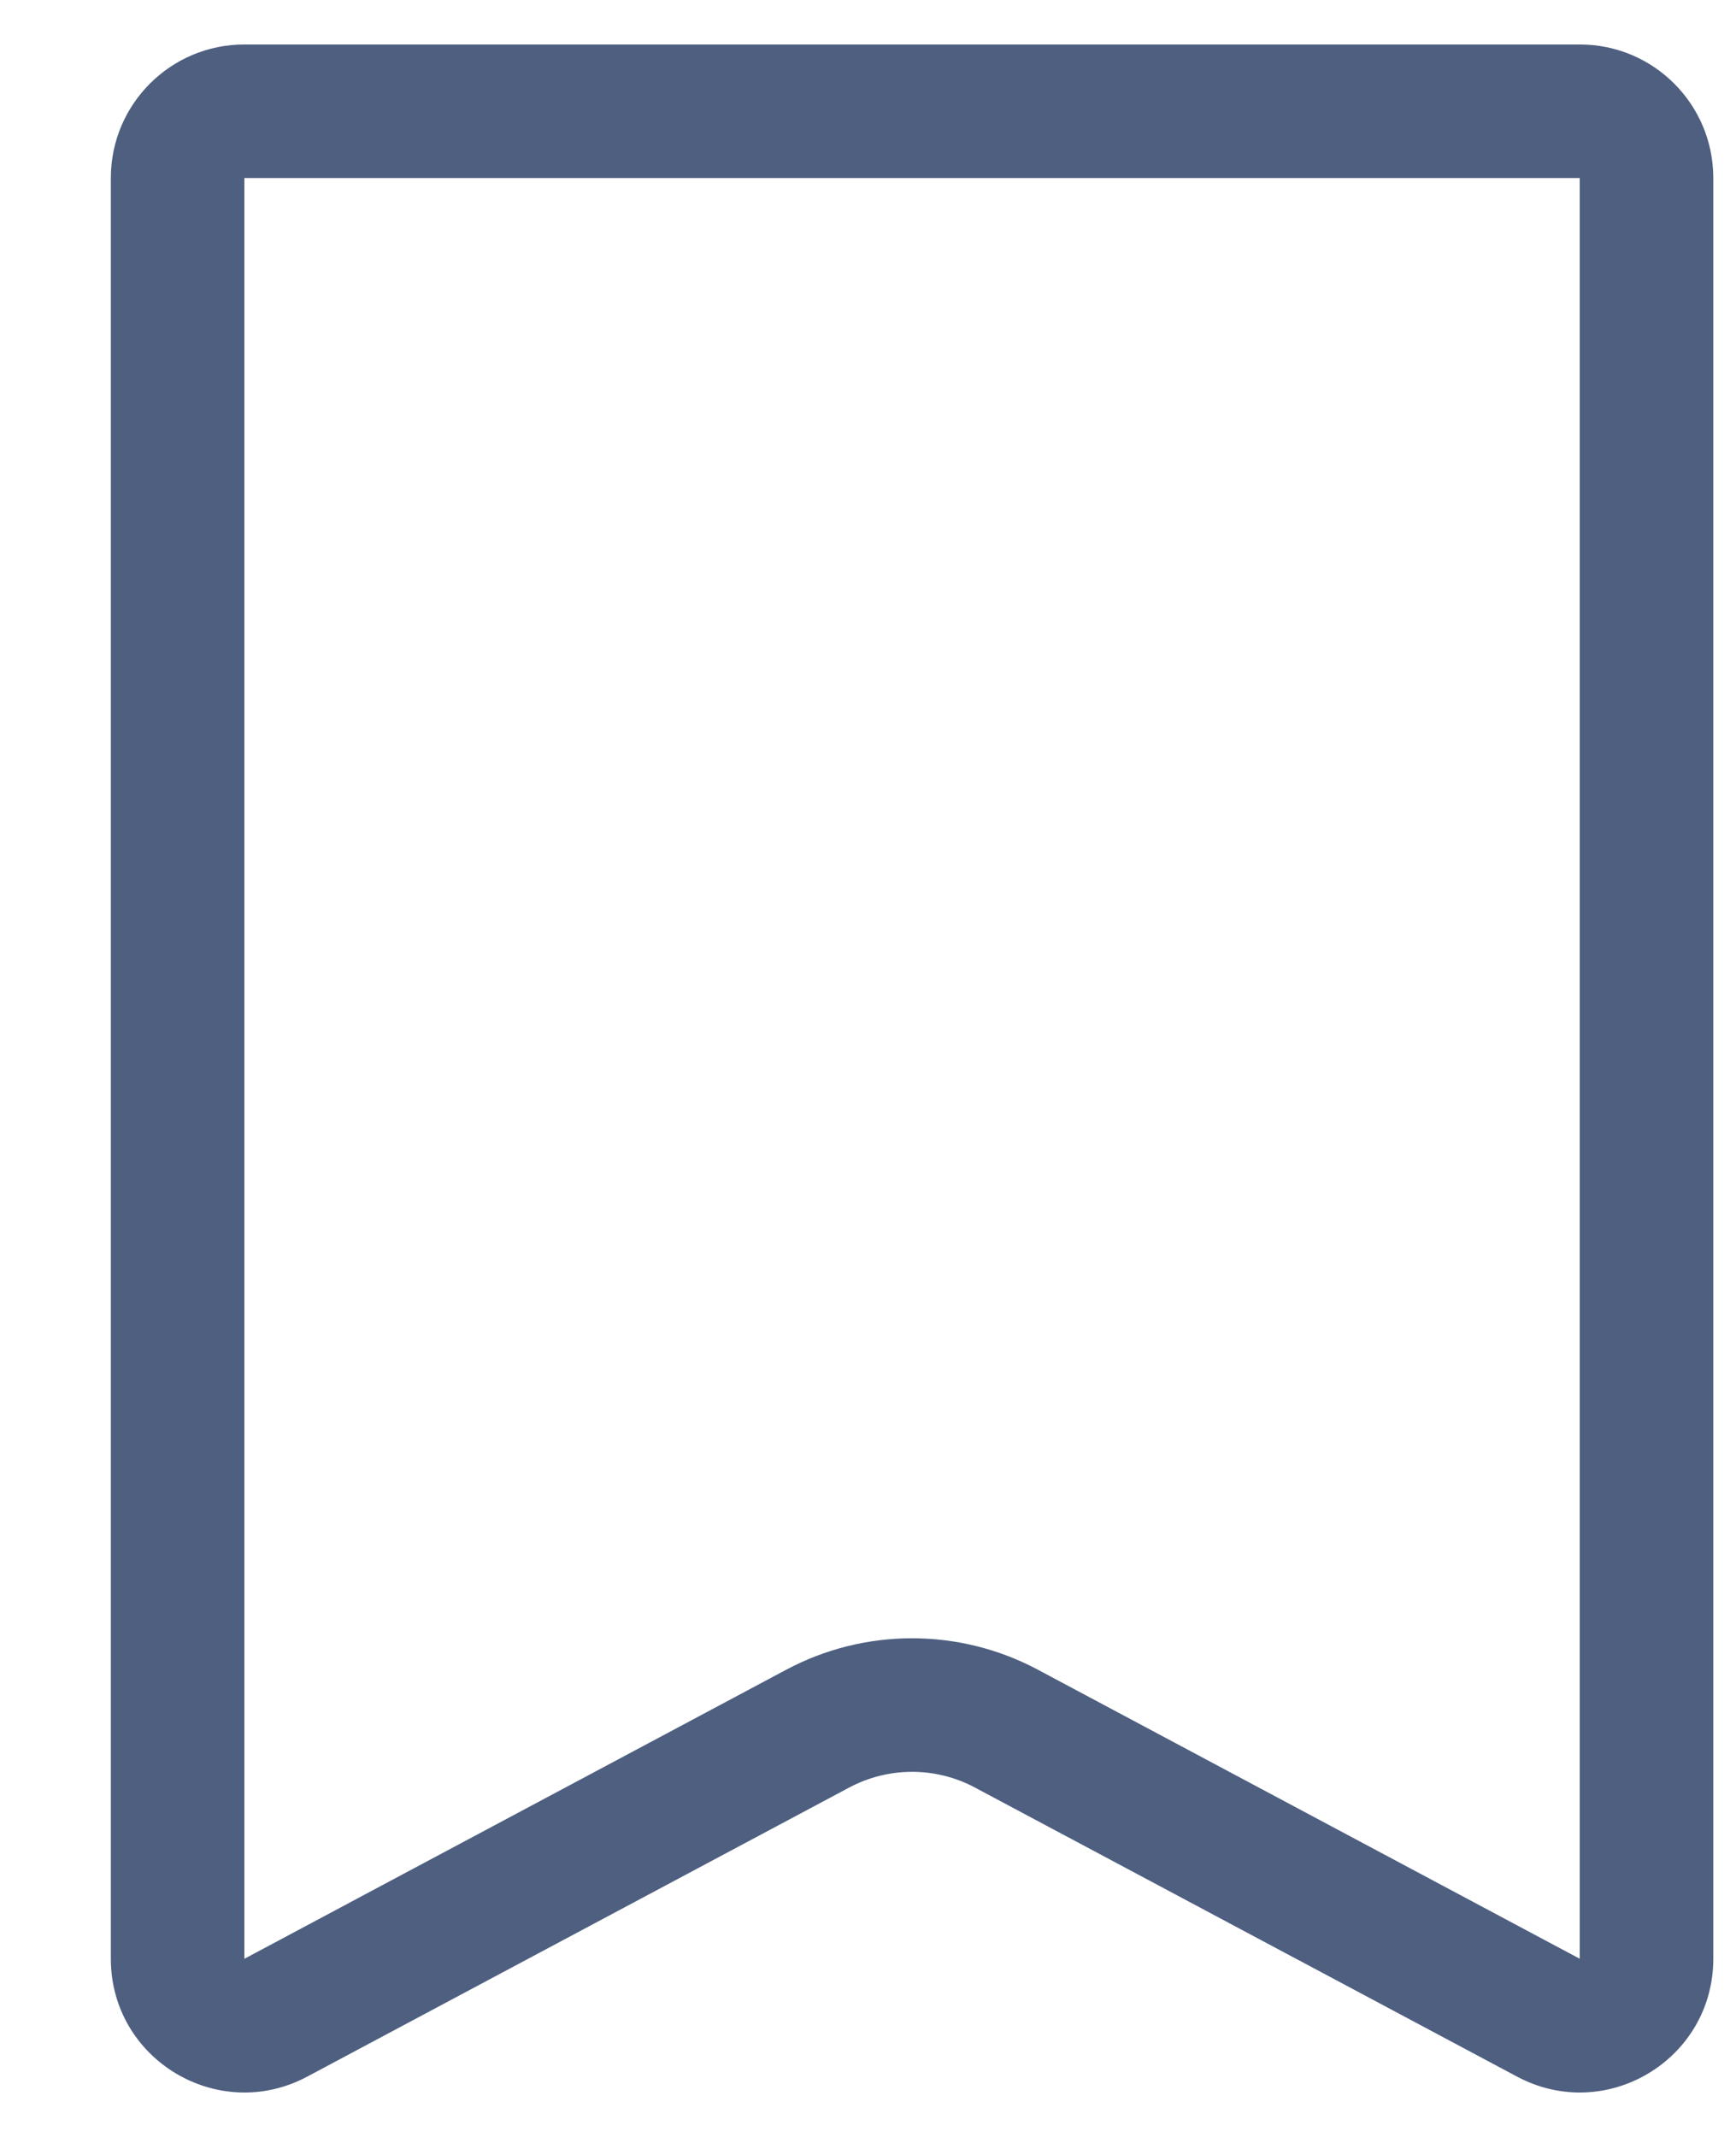 <svg width="13" height="16" viewBox="0 0 13 16" fill="none" xmlns="http://www.w3.org/2000/svg">
<path fill-rule="evenodd" clip-rule="evenodd" d="M11.83 1.333H1.83L1.83 14.666L5.889 12.501C6.477 12.188 7.183 12.188 7.771 12.501L11.83 14.666L11.83 1.333ZM11.83 0.333C12.382 0.333 12.83 0.78 12.83 1.333V14.666C12.83 15.421 12.026 15.904 11.36 15.548L7.301 13.384C7.007 13.227 6.654 13.227 6.359 13.384L2.301 15.548C1.635 15.904 0.83 15.421 0.83 14.666V1.333C0.83 0.78 1.278 0.333 1.83 0.333H11.83Z" fill="#4E5F80"/>
</svg>
